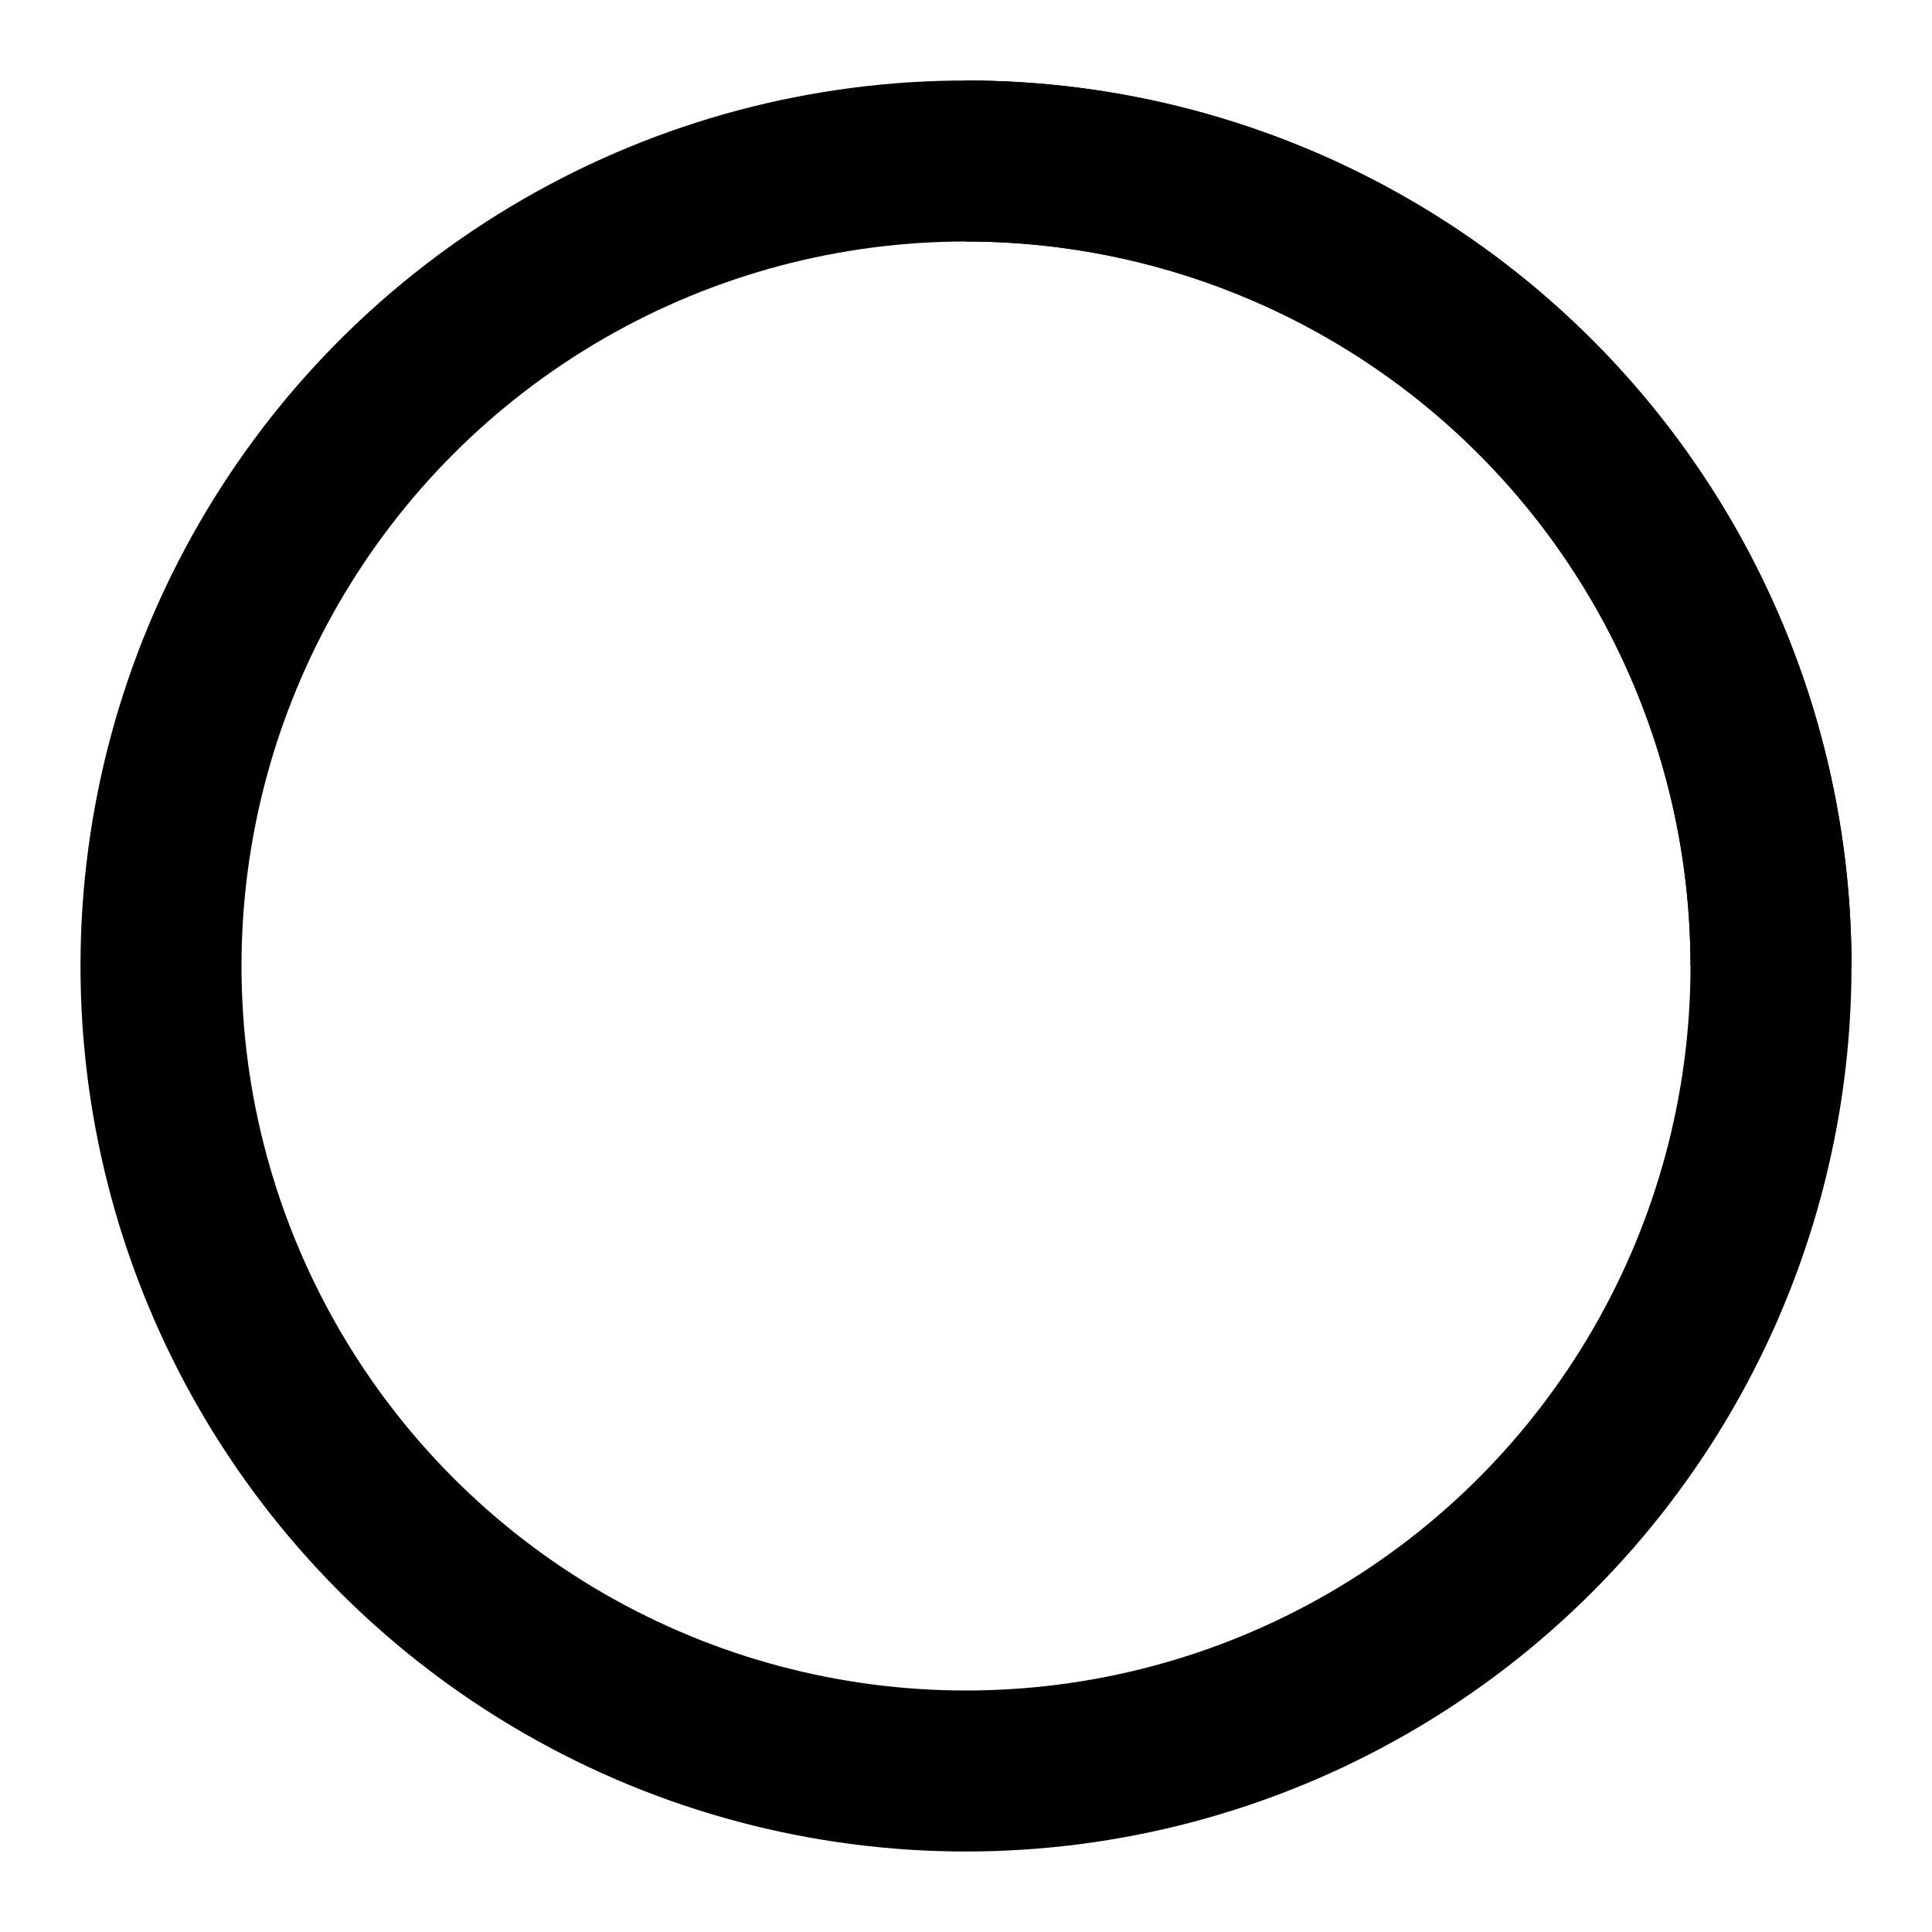 <svg xmlns="http://www.w3.org/2000/svg" viewBox="0 0 24 24" class="icon icon-circular-graph">
  <circle cx="12" cy="12" r="10" stroke="currentColor" stroke-width="2" fill="none" />
  <path d="M12 2 A 10 10 0 0 1 22 12" stroke="currentColor" stroke-width="2" fill="none" />
</svg>